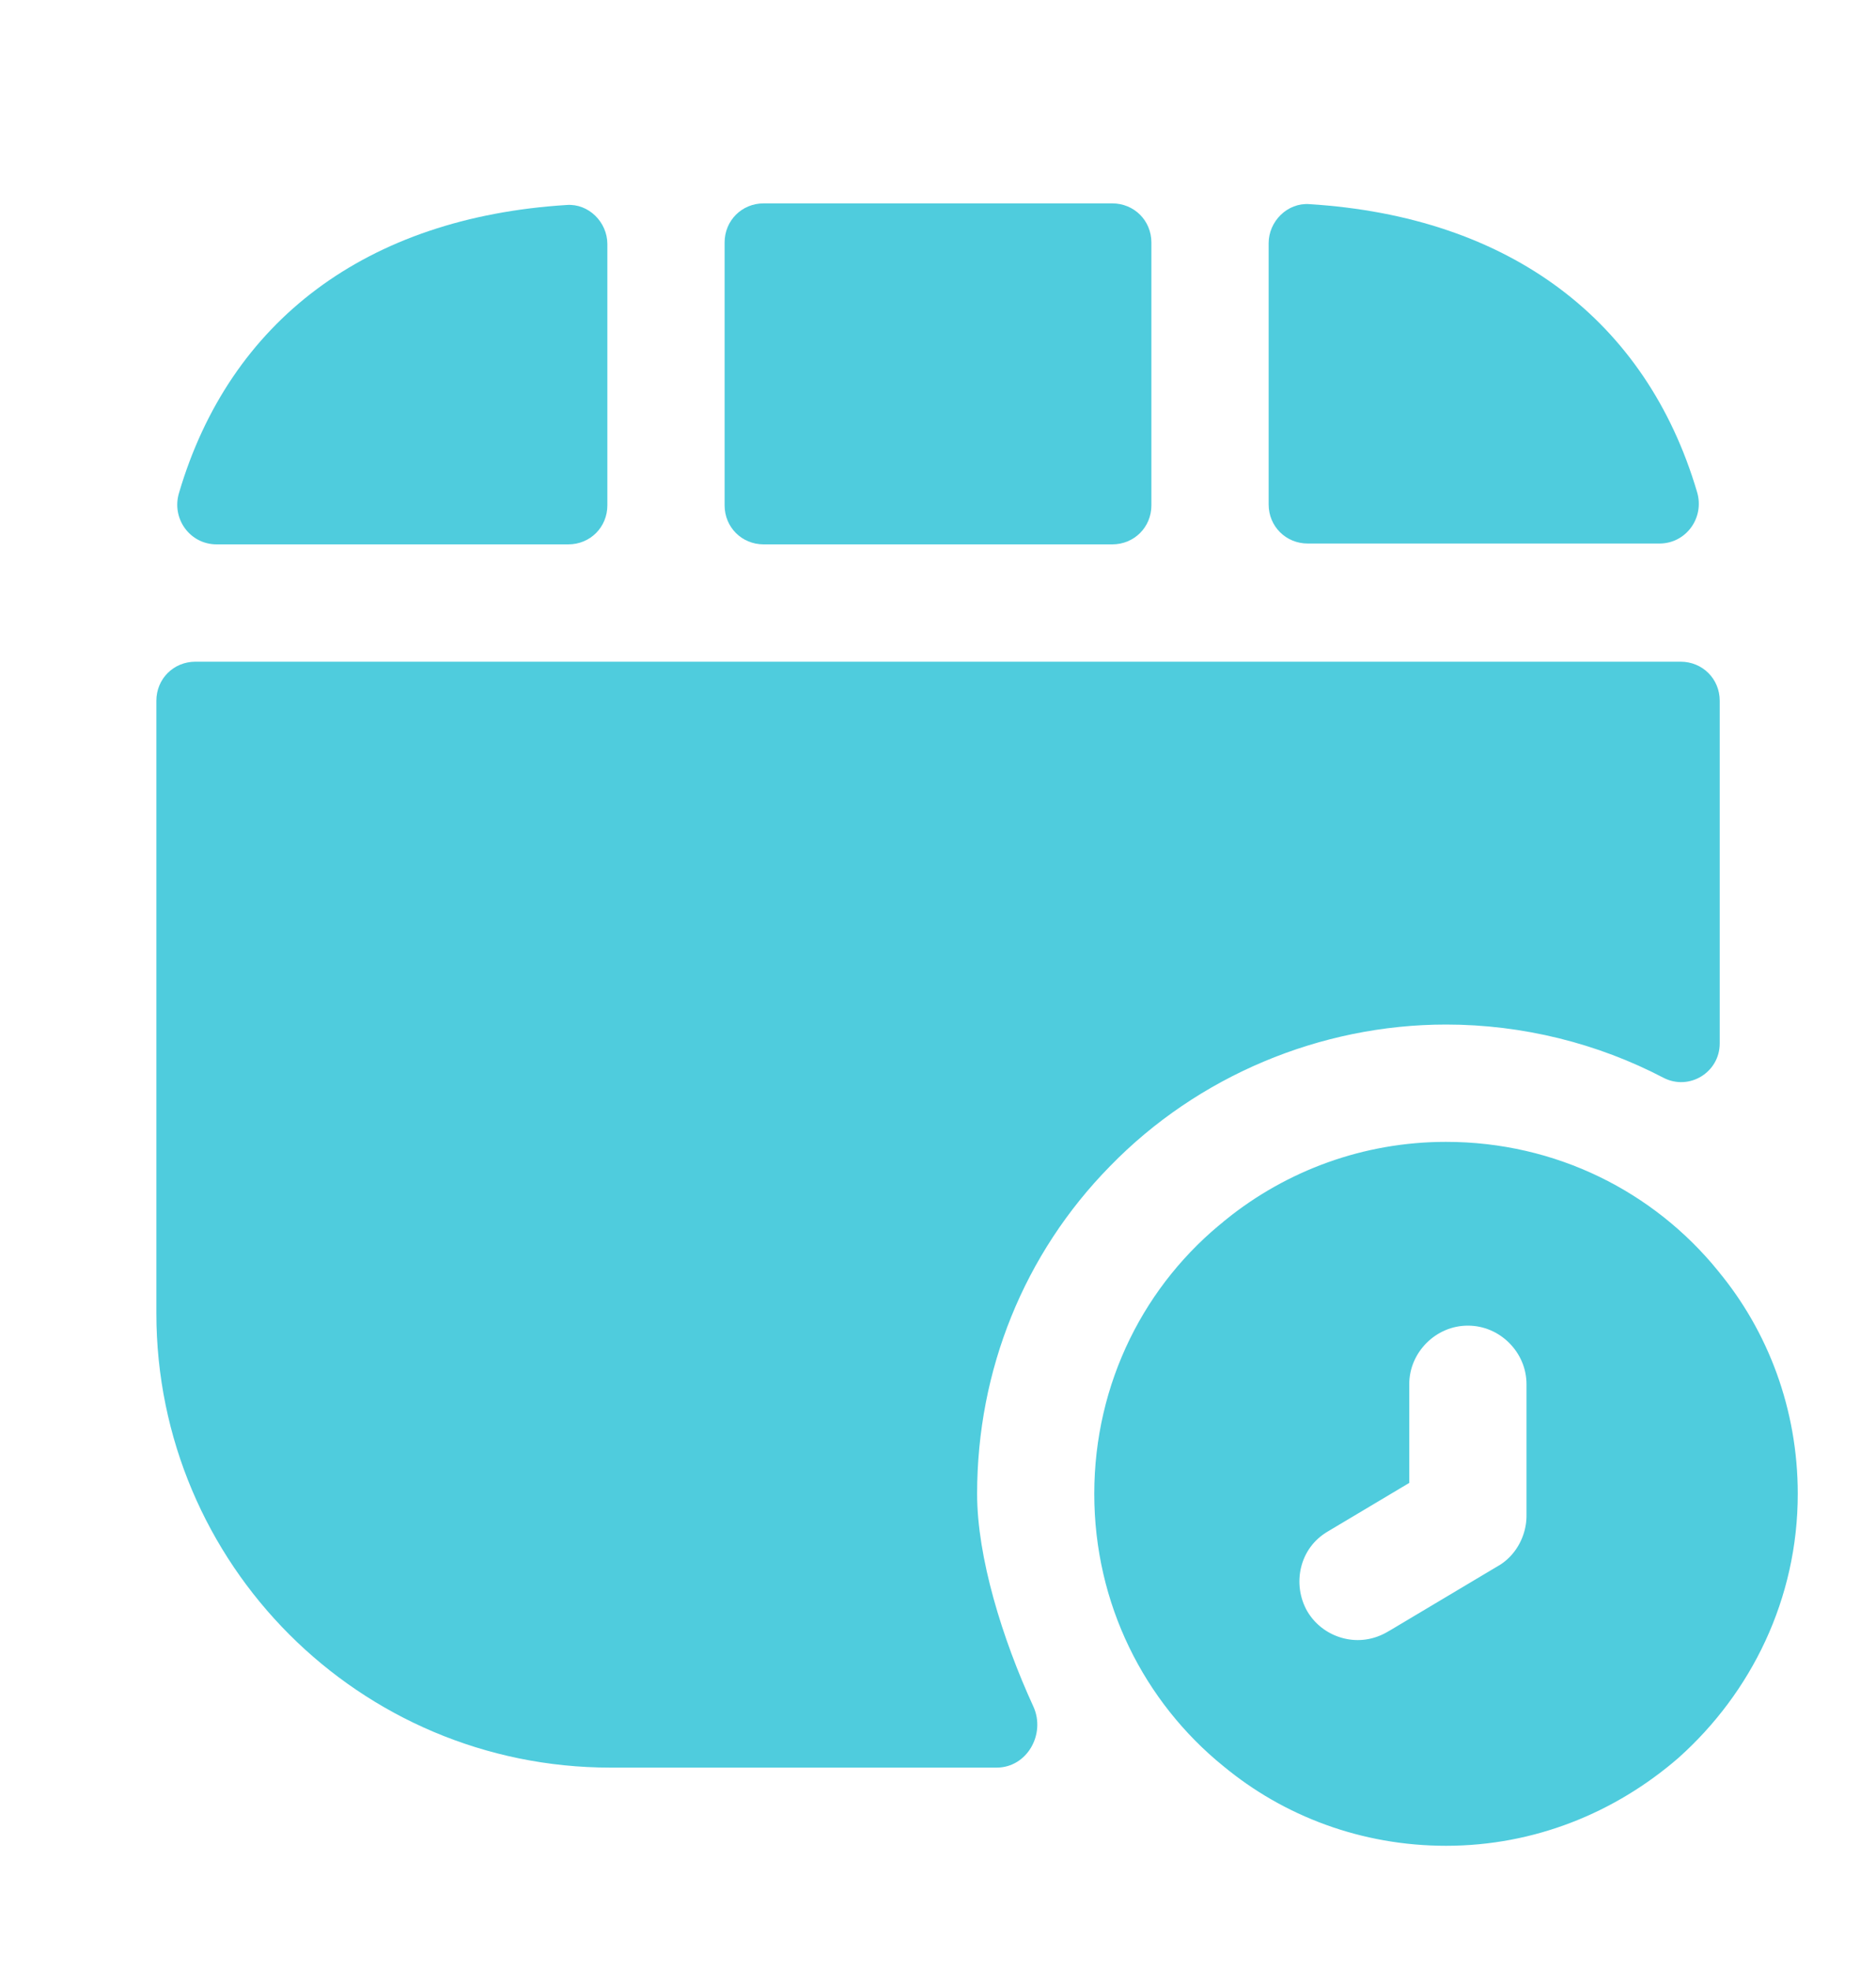 <svg viewBox="0 0 20 21" fill="none" xmlns="http://www.w3.org/2000/svg">
<path d="M17.773 13.982L17.773 13.982L17.778 13.989C18.208 14.506 18.466 15.181 18.466 15.916C18.466 16.825 18.064 17.638 17.429 18.206C16.88 18.679 16.183 18.966 15.416 18.966C14.681 18.966 14.006 18.708 13.489 18.278L13.489 18.278L13.482 18.273C12.799 17.718 12.366 16.873 12.366 15.916C12.366 14.951 12.806 14.094 13.508 13.541L13.508 13.541L13.513 13.536C14.035 13.116 14.698 12.866 15.416 12.866C16.373 12.866 17.218 13.299 17.773 13.982ZM15.152 17.987L15.152 17.987L15.158 17.984L16.331 17.285C16.331 17.285 16.331 17.285 16.332 17.285C16.734 17.047 16.974 16.606 16.974 16.149V14.749C16.974 14.021 16.378 13.424 15.649 13.424C14.921 13.424 14.324 14.021 14.324 14.749V15.402L13.802 15.713C13.155 16.093 12.976 16.91 13.336 17.527L13.336 17.527L13.343 17.538C13.592 17.947 14.031 18.174 14.474 18.174C14.731 18.174 14.96 18.1 15.152 17.987Z" fill="#4FCCDD" stroke="#4FCCDD" stroke-width="1.4"/>
<path d="M12.275 5.384V2.584C12.275 2.35 12.091 2.167 11.858 2.167H8.141C7.908 2.167 7.725 2.35 7.725 2.584V5.384C7.725 5.617 7.908 5.8 8.141 5.8H11.858C12.091 5.8 12.275 5.617 12.275 5.384Z" fill="#4FCCDD"/>
<path d="M6.042 2.184C3.909 2.317 2.45 3.417 1.909 5.25C1.825 5.525 2.025 5.8 2.309 5.8H6.059C6.292 5.8 6.475 5.617 6.475 5.384V2.6C6.475 2.367 6.275 2.167 6.042 2.184Z" fill="#4FCCDD"/>
<path d="M13.959 2.175C16.092 2.308 17.55 3.408 18.092 5.241C18.175 5.516 17.975 5.791 17.692 5.791H13.942C13.709 5.791 13.525 5.608 13.525 5.375V2.591C13.525 2.358 13.725 2.158 13.959 2.175Z" fill="#4FCCDD"/>
<path d="M18.334 7.466V11.117C18.334 11.425 18.009 11.625 17.734 11.483C17.034 11.117 16.234 10.916 15.417 10.916C14.075 10.916 12.767 11.466 11.834 12.425C10.917 13.358 10.417 14.6 10.417 15.916C10.417 16.591 10.684 17.458 11.017 18.183C11.15 18.475 10.95 18.833 10.625 18.833H6.509C3.834 18.833 1.667 16.666 1.667 13.992V7.466C1.667 7.233 1.85 7.05 2.084 7.05H17.917C18.15 7.05 18.334 7.233 18.334 7.466Z" fill="#4FCCDD"/>
</svg>
